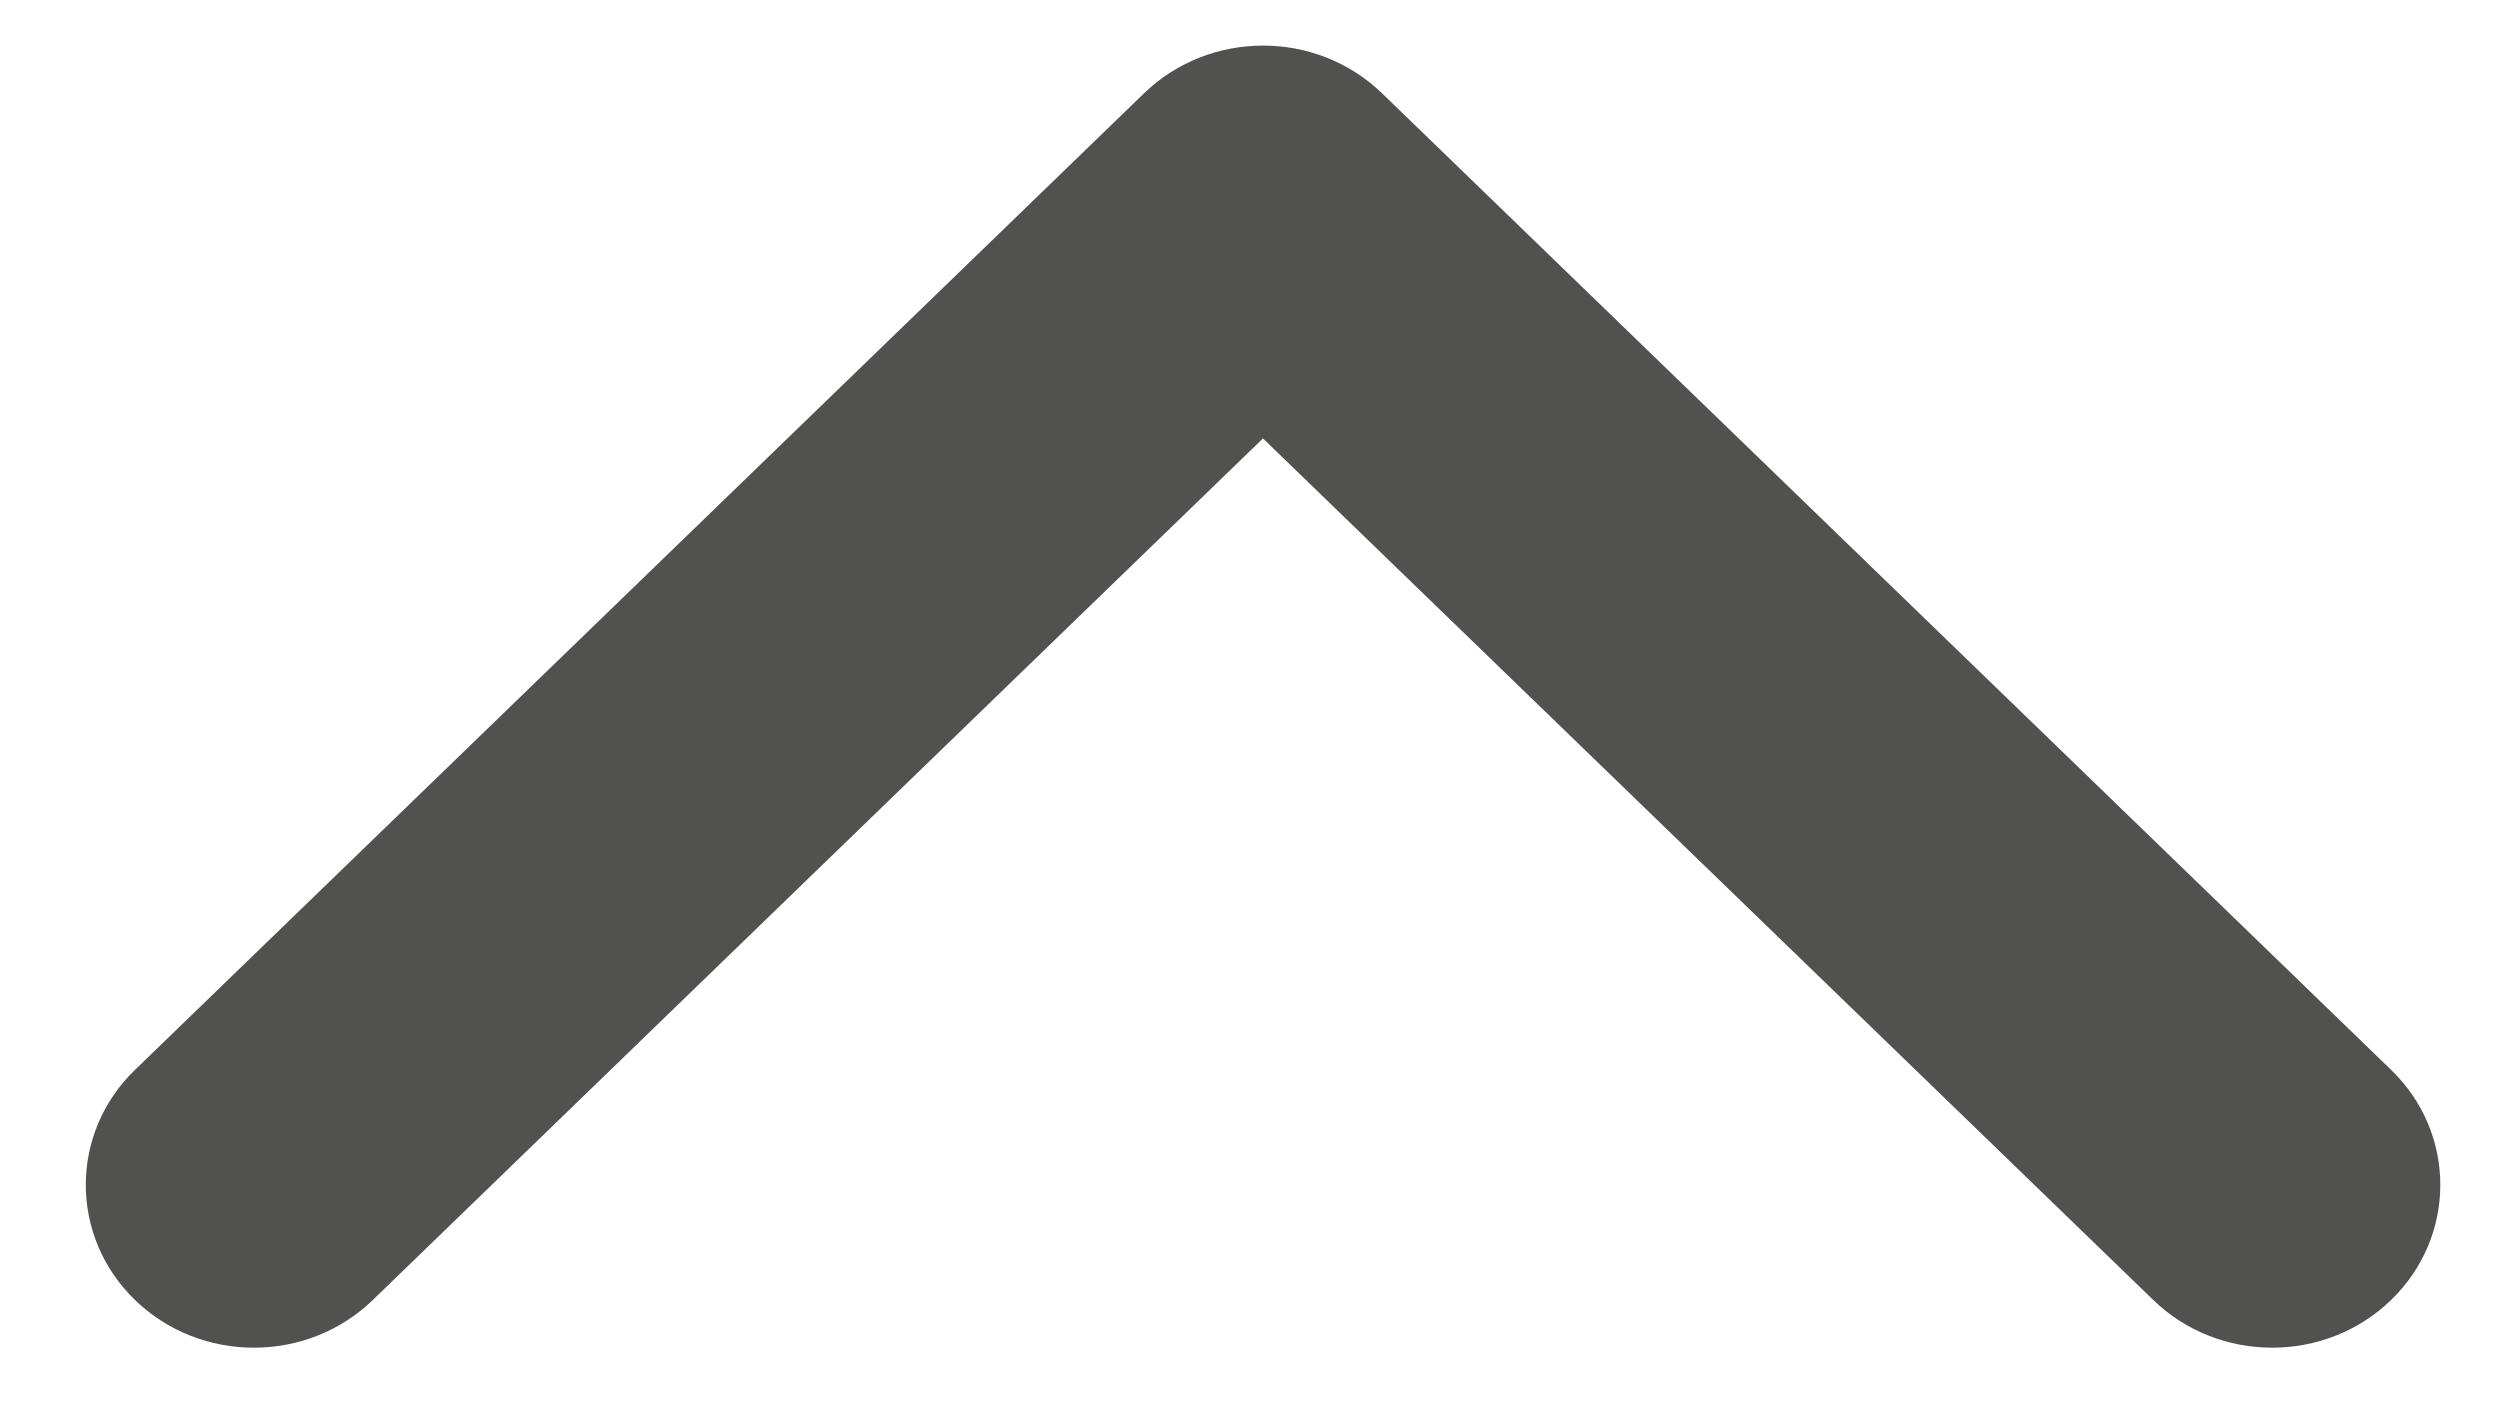 <svg width="16" height="9" viewBox="0 0 16 9" fill="none" xmlns="http://www.w3.org/2000/svg">
<path d="M15.303 8.32C14.883 8.727 14.201 8.727 13.781 8.32L8.083 2.806L2.386 8.32C1.966 8.727 1.284 8.727 0.864 8.32C0.444 7.913 0.444 7.253 0.864 6.847L7.322 0.597C7.743 0.19 8.424 0.19 8.845 0.597L15.303 6.847C15.723 7.253 15.723 7.913 15.303 8.32Z" fill="#515150"/>
</svg>
